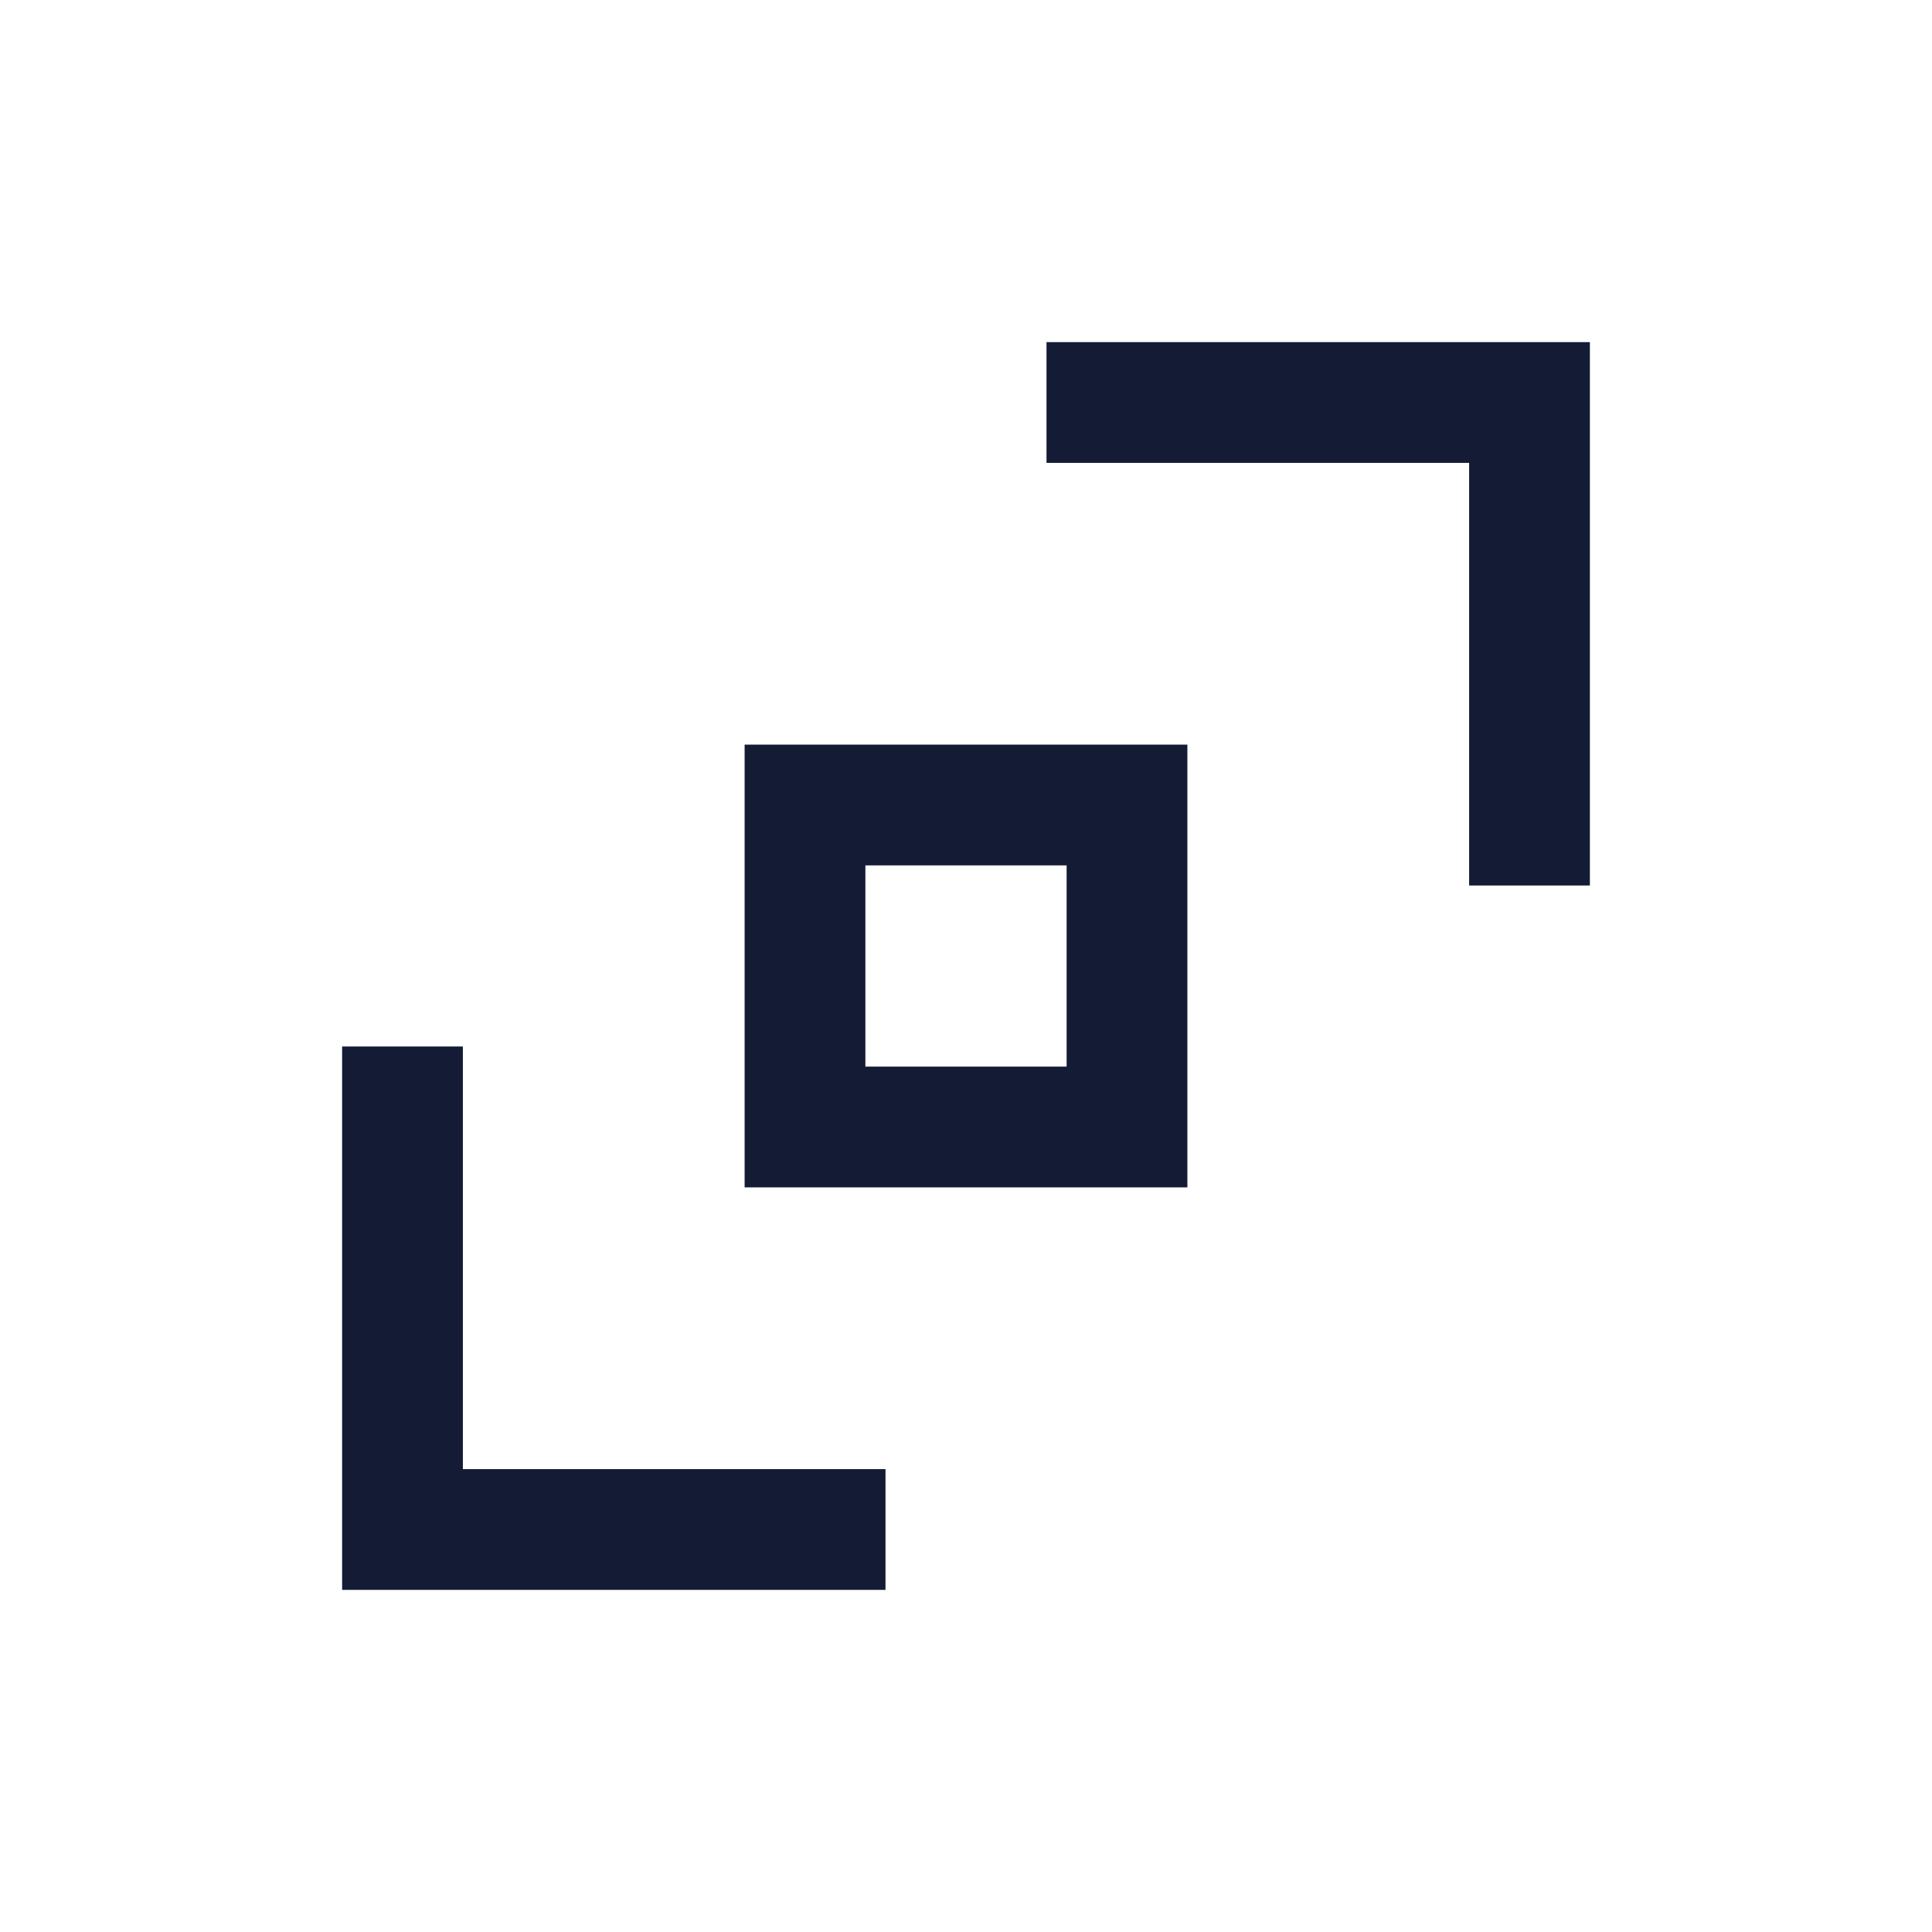 <svg width="24" height="24" viewBox="0 0 24 24" fill="none" xmlns="http://www.w3.org/2000/svg">
<path d="M14 10V14H10V10H14Z" stroke="#141B34" stroke-width="1.5"/>
<path d="M19 11V5H13" stroke="#141B34" stroke-width="1.5"/>
<path d="M5 13V19H11" stroke="#141B34" stroke-width="1.5"/>
</svg>
